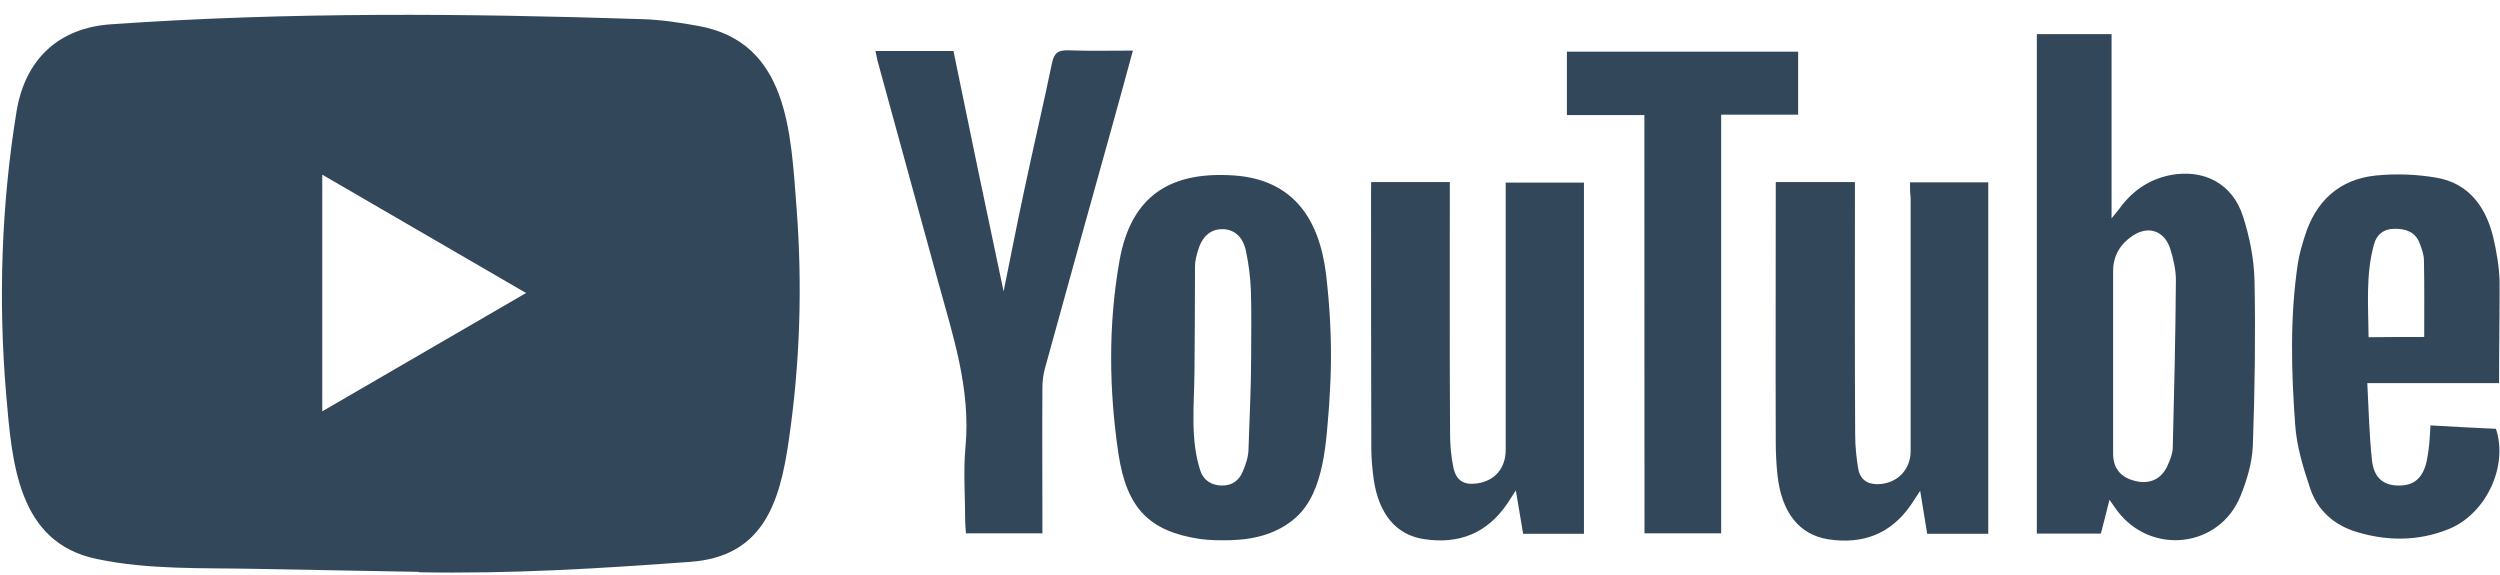 <svg width="126" height="29" viewBox="0 0 126 29" fill="none" xmlns="http://www.w3.org/2000/svg">
  <path
    d="M21.092 28.822L12.843 28.67C10.172 28.616 7.494 28.723 4.876 28.172C0.892 27.35 0.61 23.317 0.315 19.934C-0.092 15.179 0.065 10.337 0.833 5.621C1.266 2.974 2.972 1.396 5.611 1.223C14.516 0.6 23.481 0.673 32.367 0.965C33.305 0.991 34.25 1.137 35.175 1.303C39.743 2.112 39.855 6.682 40.15 10.529C40.445 14.416 40.321 18.323 39.756 22.183C39.303 25.38 38.437 28.059 34.782 28.318C30.201 28.656 25.725 28.928 21.131 28.842C21.131 28.822 21.105 28.822 21.092 28.822V28.822ZM16.242 20.73C19.694 18.727 23.081 16.757 26.513 14.767C23.054 12.764 19.674 10.794 16.242 8.804V20.73Z"
    fill="#33475B" />
  <path
    d="M106.318 25.188C106.16 25.837 106.022 26.348 105.885 26.892H102.656V1.721H106.423V11.007C106.62 10.755 106.718 10.648 106.803 10.536C107.446 9.64 108.28 9.056 109.356 8.831C111.069 8.493 112.533 9.255 113.051 10.92C113.386 11.955 113.602 13.063 113.628 14.144C113.681 16.923 113.642 19.695 113.543 22.475C113.504 23.324 113.248 24.193 112.926 24.988C111.87 27.615 108.418 28.013 106.705 25.738C106.6 25.599 106.501 25.446 106.318 25.188V25.188ZM106.501 18.263V22.866C106.501 23.616 106.895 24.073 107.637 24.246C108.365 24.418 108.956 24.133 109.251 23.45C109.376 23.165 109.501 22.866 109.507 22.567C109.579 19.755 109.645 16.943 109.665 14.124C109.665 13.6 109.54 13.056 109.382 12.545C109.087 11.623 108.273 11.351 107.473 11.889C106.869 12.3 106.501 12.884 106.501 13.66V18.263ZM96.264 9.189H100.208V26.905H97.13C97.018 26.235 96.907 25.546 96.776 24.736C96.566 25.048 96.441 25.247 96.31 25.446C95.286 26.939 93.835 27.449 92.123 27.177C90.659 26.939 89.78 25.798 89.583 23.927C89.524 23.37 89.498 22.806 89.498 22.249C89.484 18.104 89.498 13.945 89.498 9.799V9.176H93.488V9.899C93.488 13.905 93.475 17.905 93.501 21.911C93.501 22.481 93.56 23.072 93.658 23.642C93.77 24.226 94.19 24.438 94.754 24.398C95.666 24.325 96.296 23.642 96.296 22.727V9.972C96.264 9.713 96.264 9.474 96.264 9.189V9.189ZM69.107 9.176H73.071V9.925C73.071 13.912 73.058 17.891 73.084 21.864C73.084 22.435 73.137 23.025 73.255 23.582C73.406 24.239 73.787 24.451 74.436 24.365C75.335 24.239 75.88 23.609 75.887 22.687V9.998V9.202H79.831V26.905H76.766C76.654 26.249 76.543 25.572 76.398 24.717C76.202 25.015 76.09 25.188 75.978 25.367C74.955 26.886 73.517 27.443 71.765 27.171C70.361 26.959 69.501 25.91 69.239 24.193C69.166 23.655 69.114 23.125 69.114 22.587C69.101 18.283 69.101 13.958 69.101 9.653L69.107 9.176ZM67.073 18.634C67.06 19.231 67.02 19.828 66.988 20.425C66.837 22.216 66.764 24.756 65.334 26.063C64.422 26.886 63.267 27.184 62.072 27.224C61.541 27.237 61.002 27.237 60.471 27.164C57.957 26.779 56.789 25.658 56.369 22.866C55.89 19.642 55.851 16.366 56.422 13.142C57.012 9.806 59.047 8.625 62.21 8.844C65.163 9.056 66.482 11.013 66.83 13.799C67.02 15.398 67.112 17.016 67.073 18.634V18.634ZM63.057 18.024C63.057 16.89 63.083 15.749 63.044 14.615C63.017 13.958 62.932 13.295 62.794 12.645C62.637 11.895 62.164 11.537 61.573 11.55C60.996 11.564 60.589 11.922 60.379 12.618C60.307 12.877 60.228 13.142 60.228 13.401C60.228 15.179 60.215 16.963 60.202 18.74C60.189 20.399 59.979 22.136 60.497 23.722C60.655 24.206 61.062 24.471 61.593 24.471C62.112 24.471 62.453 24.212 62.643 23.748C62.794 23.39 62.925 22.999 62.925 22.614C62.971 21.088 63.057 19.556 63.057 18.024ZM50.581 14.688C50.929 12.97 51.257 11.292 51.618 9.607C52.071 7.465 52.576 5.322 53.022 3.173C53.134 2.649 53.344 2.523 53.836 2.536C54.893 2.576 55.969 2.55 57.098 2.55C56.73 3.916 56.369 5.216 56.015 6.496C54.893 10.516 53.77 14.549 52.661 18.581C52.576 18.893 52.537 19.231 52.537 19.563C52.523 21.765 52.537 23.96 52.537 26.163V26.879H48.684C48.671 26.68 48.645 26.481 48.645 26.282C48.645 25.035 48.547 23.781 48.658 22.548C48.94 19.583 48.008 16.857 47.254 14.097C46.256 10.449 45.245 6.788 44.248 3.14C44.196 2.968 44.176 2.782 44.123 2.57H48.054C48.881 6.596 49.715 10.622 50.581 14.688ZM125.953 19.311H119.312C119.384 20.657 119.41 21.937 119.548 23.204C119.646 24.086 120.126 24.465 120.88 24.471C121.668 24.484 122.127 24.086 122.311 23.211C122.37 22.926 122.409 22.64 122.436 22.349C122.462 22.09 122.475 21.811 122.495 21.44C123.617 21.5 124.713 21.566 125.796 21.612C126.426 23.503 125.29 25.93 123.381 26.68C121.878 27.277 120.336 27.277 118.8 26.819C117.665 26.481 116.818 25.751 116.437 24.63C116.083 23.582 115.748 22.488 115.676 21.393C115.479 18.694 115.407 15.968 115.814 13.262C115.886 12.811 116.011 12.38 116.149 11.942C116.7 10.138 117.901 9.03 119.758 8.844C120.769 8.745 121.812 8.785 122.81 8.957C124.424 9.242 125.284 10.416 125.658 11.955C125.828 12.678 125.953 13.421 125.979 14.157C125.986 15.848 125.953 17.527 125.953 19.311ZM122.18 16.983C122.18 15.649 122.193 14.396 122.167 13.136C122.167 12.837 122.055 12.525 121.943 12.24C121.72 11.683 121.254 11.53 120.696 11.53C120.139 11.53 119.784 11.816 119.646 12.326C119.226 13.859 119.364 15.424 119.377 16.996C120.381 16.983 121.294 16.983 122.18 16.983V16.983Z"
    fill="#33475B" />
  <path d="M82.876 5.8H78.971V2.603H90.626V5.78H86.747V26.879H82.882L82.876 5.8Z" fill="#33475B" />
</svg>